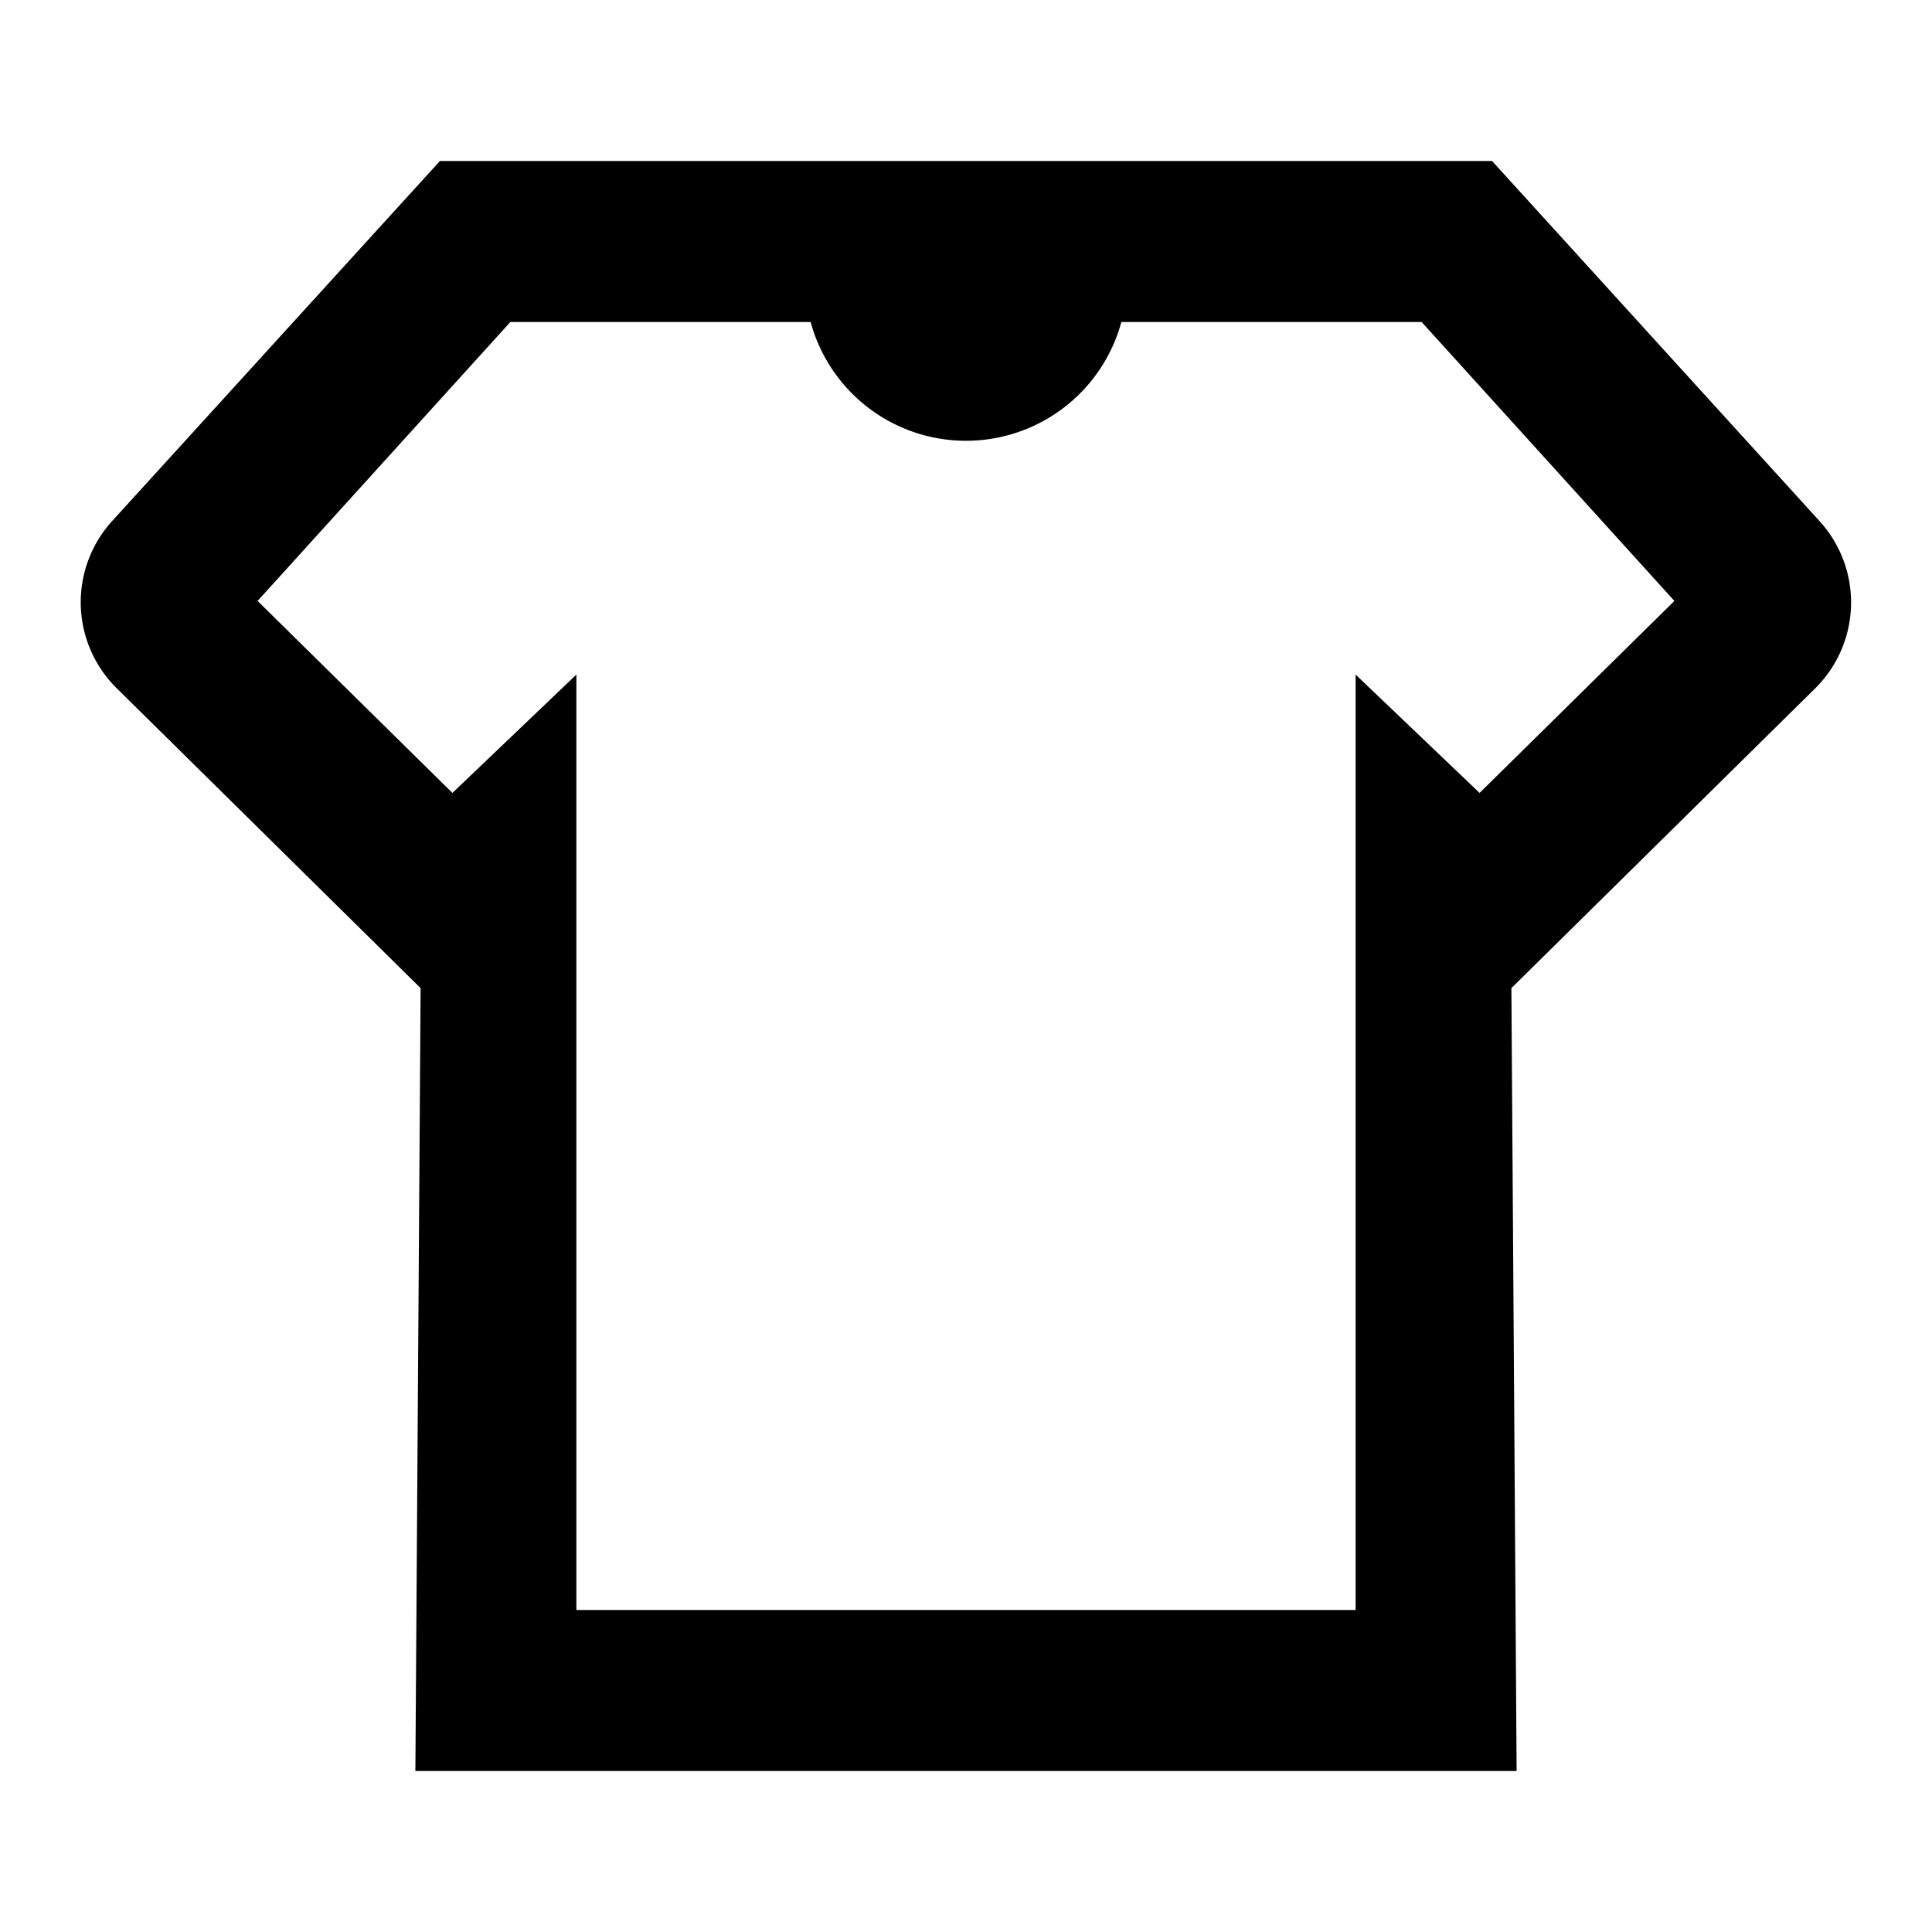 <svg xmlns="http://www.w3.org/2000/svg" viewBox="0 0 48 48"><defs><style>.cls-1{fill:none;}</style></defs><title>clothes</title><g id="Layer_2" data-name="Layer 2"><g id="invisible_box" data-name="invisible box"><rect class="cls-1" width="48" height="48"/></g><g id="Layer_3" data-name="Layer 3"><path d="M45.2,12.94,37.07,4H10.93L2.8,12.93a3,3,0,0,0,.1,4.17l7.55,7.45L10.32,44H37.68l-.13-19.45L45.1,17.1A3,3,0,0,0,45.2,12.94ZM36.76,19.7l-3.08-2.94V40H14.32V16.76L11.24,19.7,6.4,14.93,12.68,8h7.46a4,4,0,0,0,7.72,0h7.46l6.28,6.93Z"/></g></g></svg>